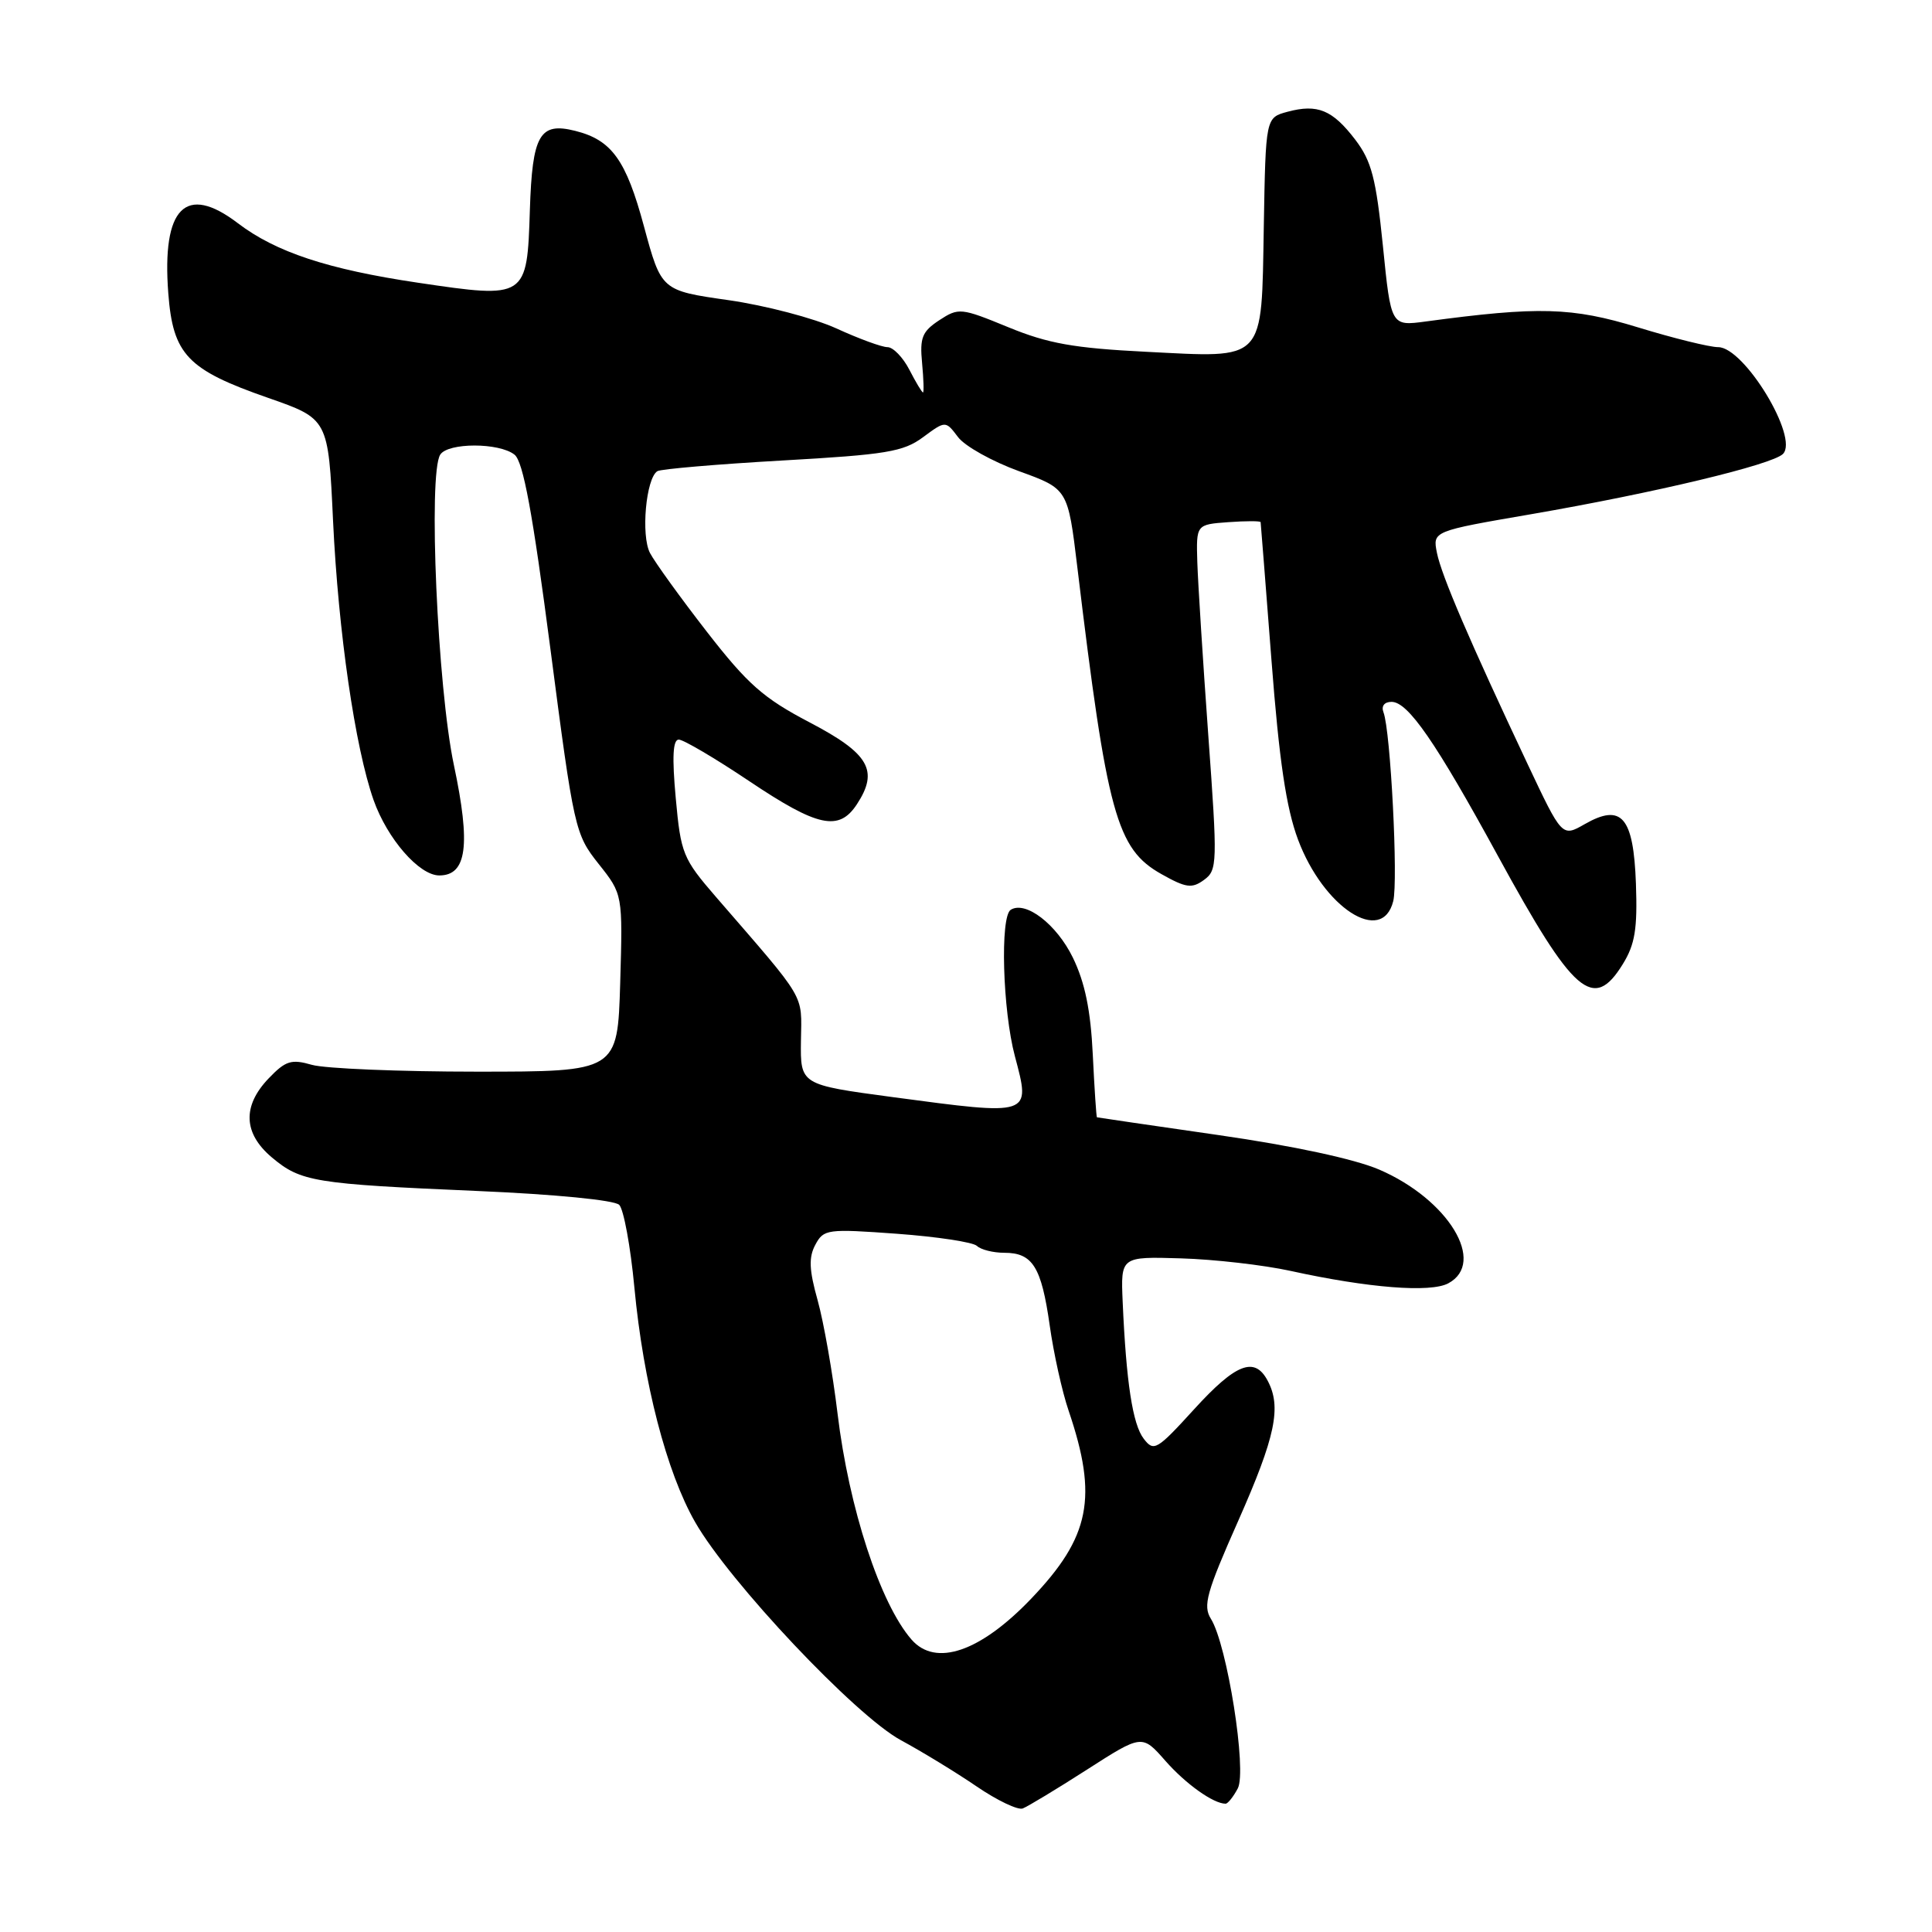 <?xml version="1.0" encoding="UTF-8" standalone="no"?>
<!DOCTYPE svg PUBLIC "-//W3C//DTD SVG 1.1//EN" "http://www.w3.org/Graphics/SVG/1.1/DTD/svg11.dtd" >
<svg xmlns="http://www.w3.org/2000/svg" xmlns:xlink="http://www.w3.org/1999/xlink" version="1.1" viewBox="0 0 256 256">
 <g >
 <path fill="currentColor"
d=" M 144.02 234.49 C 151.33 229.80 151.33 229.80 154.42 233.32 C 157.12 236.39 160.78 239.00 162.40 239.00 C 162.69 239.00 163.42 238.09 164.01 236.98 C 165.25 234.66 162.61 217.94 160.45 214.50 C 159.37 212.77 159.87 210.99 164.08 201.50 C 169.01 190.36 169.84 186.43 167.96 182.93 C 166.24 179.70 163.75 180.67 158.24 186.72 C 153.28 192.16 152.89 192.39 151.55 190.64 C 150.08 188.74 149.23 183.16 148.76 172.50 C 148.50 166.50 148.50 166.50 156.50 166.74 C 160.90 166.87 167.43 167.62 171.00 168.40 C 181.34 170.67 189.55 171.31 191.90 170.05 C 197.01 167.32 191.93 158.94 182.76 154.98 C 179.50 153.58 171.43 151.84 161.50 150.41 C 152.70 149.14 145.43 148.08 145.35 148.05 C 145.27 148.02 145.02 144.29 144.80 139.75 C 144.52 133.87 143.76 130.18 142.16 126.89 C 140.01 122.48 135.91 119.32 133.93 120.55 C 132.50 121.43 132.85 133.86 134.48 139.96 C 136.59 147.90 136.75 147.84 118.27 145.37 C 106.05 143.73 106.05 143.73 106.13 137.90 C 106.22 131.54 107.00 132.86 94.87 118.85 C 90.48 113.77 90.21 113.11 89.54 105.75 C 89.04 100.31 89.16 98.00 89.94 98.00 C 90.55 98.00 94.75 100.47 99.27 103.50 C 108.37 109.60 111.17 110.20 113.55 106.56 C 116.47 102.10 115.17 99.85 107.28 95.72 C 101.15 92.51 99.08 90.68 93.67 83.72 C 90.16 79.20 86.77 74.50 86.13 73.28 C 84.91 70.96 85.59 63.37 87.11 62.43 C 87.57 62.15 95.01 61.51 103.64 61.02 C 117.43 60.24 119.69 59.87 122.31 57.93 C 125.29 55.73 125.29 55.73 126.94 57.91 C 127.84 59.12 131.49 61.15 135.04 62.44 C 141.50 64.78 141.50 64.78 142.75 75.14 C 146.70 107.93 147.95 112.48 153.89 115.82 C 157.16 117.66 157.94 117.76 159.54 116.59 C 161.31 115.30 161.34 114.44 160.10 97.37 C 159.39 87.54 158.74 77.25 158.65 74.50 C 158.50 69.50 158.50 69.50 162.75 69.19 C 165.09 69.02 167.02 69.02 167.04 69.19 C 167.07 69.36 167.71 77.61 168.48 87.53 C 169.50 100.81 170.43 107.06 171.99 111.24 C 175.37 120.28 183.13 125.31 184.61 119.41 C 185.28 116.73 184.26 96.83 183.32 94.39 C 183.00 93.56 183.43 93.00 184.39 93.00 C 186.57 93.00 190.23 98.30 198.49 113.43 C 208.52 131.80 211.14 134.07 215.03 127.75 C 216.65 125.13 216.98 123.07 216.77 117.11 C 216.45 108.22 214.88 106.40 209.97 109.21 C 206.98 110.92 206.98 110.92 202.40 101.21 C 194.75 84.98 191.00 76.26 190.40 73.25 C 189.83 70.38 189.83 70.38 202.91 68.13 C 219.24 65.31 234.82 61.58 236.25 60.15 C 238.40 58.00 231.12 46.00 227.67 46.00 C 226.53 46.00 221.75 44.82 217.05 43.38 C 208.29 40.70 203.88 40.58 188.91 42.60 C 184.31 43.22 184.31 43.22 183.24 32.56 C 182.33 23.62 181.74 21.35 179.58 18.51 C 176.56 14.56 174.58 13.74 170.60 14.81 C 167.71 15.59 167.71 15.59 167.46 29.98 C 167.14 48.15 167.83 47.42 151.80 46.61 C 142.31 46.13 138.86 45.52 133.61 43.36 C 127.33 40.78 127.03 40.75 124.46 42.43 C 122.19 43.92 121.86 44.74 122.18 48.09 C 122.38 50.24 122.44 52.00 122.30 52.00 C 122.16 52.00 121.35 50.65 120.50 49.00 C 119.65 47.35 118.34 46.00 117.60 46.00 C 116.85 46.00 113.80 44.88 110.83 43.52 C 107.85 42.16 101.41 40.47 96.52 39.77 C 87.63 38.50 87.63 38.50 85.33 30.00 C 82.96 21.20 81.06 18.55 76.22 17.34 C 71.50 16.15 70.53 17.85 70.21 27.84 C 69.84 39.55 69.78 39.60 55.37 37.46 C 43.44 35.69 36.53 33.40 31.51 29.57 C 24.59 24.30 21.43 27.50 22.30 38.87 C 22.92 46.99 24.83 48.99 35.50 52.71 C 43.50 55.50 43.50 55.50 44.13 69.00 C 44.83 83.76 47.05 99.04 49.50 106.01 C 51.32 111.15 55.54 116.00 58.21 116.00 C 61.86 116.00 62.39 111.98 60.14 101.36 C 57.97 91.09 56.72 62.79 58.33 60.25 C 59.35 58.63 66.16 58.63 68.18 60.25 C 69.33 61.17 70.57 67.90 72.93 85.97 C 76.05 109.91 76.19 110.52 79.32 114.47 C 82.52 118.50 82.52 118.50 82.18 130.25 C 81.83 142.00 81.83 142.00 63.16 142.00 C 52.89 142.00 43.07 141.59 41.34 141.10 C 38.60 140.31 37.85 140.54 35.59 142.90 C 32.09 146.56 32.24 150.18 36.03 153.37 C 39.86 156.59 41.63 156.88 63.23 157.81 C 73.53 158.25 81.42 159.02 82.05 159.65 C 82.64 160.24 83.55 165.17 84.06 170.61 C 85.25 183.21 88.32 195.07 92.11 201.69 C 96.65 209.63 113.36 227.34 119.38 230.59 C 122.19 232.11 126.71 234.87 129.42 236.72 C 132.13 238.57 134.88 239.88 135.52 239.63 C 136.17 239.38 140.00 237.07 144.02 234.49 Z  M 120.78 217.25 C 116.63 212.49 112.49 199.84 110.98 187.31 C 110.33 181.91 109.14 175.16 108.34 172.29 C 107.21 168.26 107.14 166.60 108.04 164.93 C 109.14 162.87 109.62 162.81 118.85 163.48 C 124.16 163.87 128.93 164.59 129.45 165.09 C 129.97 165.59 131.60 166.00 133.08 166.00 C 136.83 166.00 137.99 167.86 139.09 175.61 C 139.61 179.32 140.74 184.42 141.60 186.93 C 145.50 198.42 144.46 203.65 136.64 211.83 C 129.89 218.89 123.97 220.91 120.78 217.25 Z "/>
</g>
</svg>